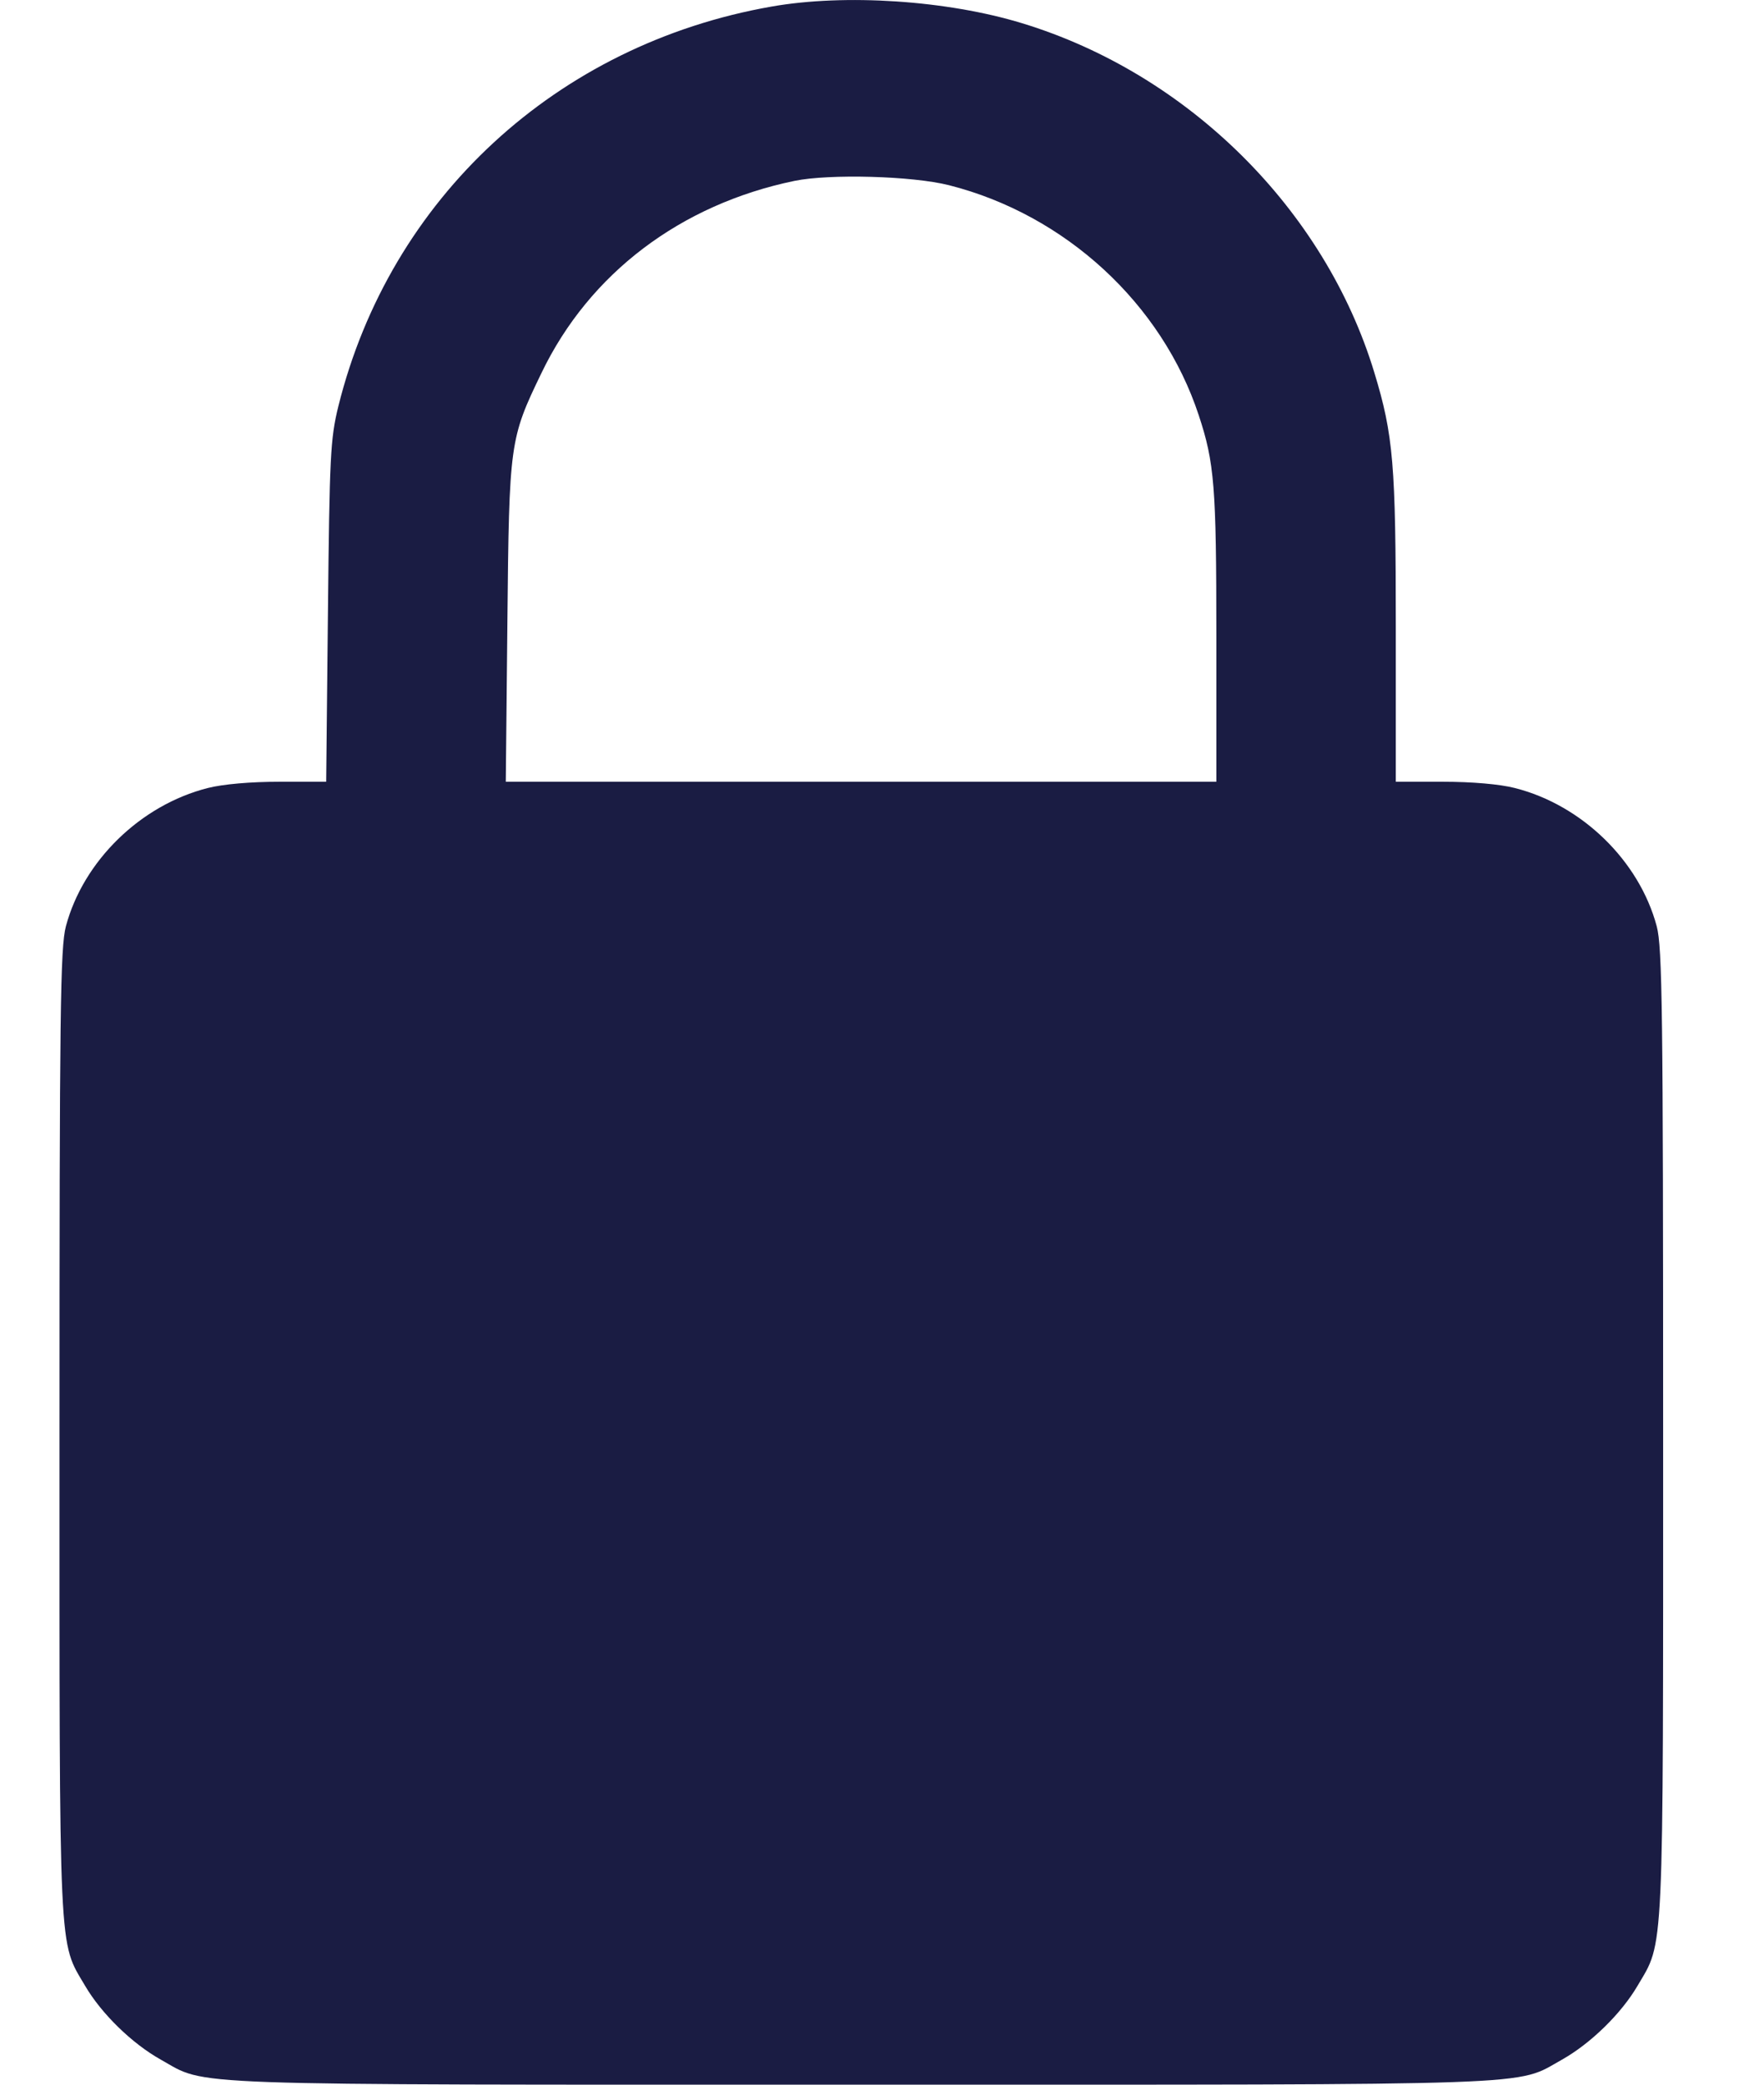 <svg width="11" height="13" viewBox="0 0 11 13" fill="none" xmlns="http://www.w3.org/2000/svg">
<path fill-rule="evenodd" clip-rule="evenodd" d="M4.811 0.041C3.472 0.276 2.432 1.236 2.11 2.533C2.06 2.736 2.055 2.845 2.045 3.814L2.034 4.875H1.742C1.563 4.875 1.39 4.89 1.296 4.914C0.877 5.02 0.52 5.368 0.411 5.776C0.376 5.907 0.371 6.31 0.371 8.937C0.371 12.25 0.364 12.1 0.531 12.384C0.633 12.558 0.824 12.744 1.003 12.844C1.298 13.009 1.054 13 5.371 13C9.688 13 9.444 13.009 9.74 12.844C9.918 12.744 10.109 12.558 10.211 12.384C10.378 12.1 10.371 12.25 10.371 8.937C10.371 6.31 10.366 5.907 10.331 5.776C10.222 5.368 9.865 5.02 9.446 4.914C9.352 4.89 9.179 4.875 8.998 4.875H8.704V3.913C8.704 2.896 8.689 2.714 8.57 2.323C8.261 1.305 7.408 0.46 6.374 0.145C5.906 0.002 5.27 -0.04 4.811 0.041ZM5.918 1.155C6.644 1.339 7.246 1.894 7.475 2.589C7.573 2.885 7.585 3.033 7.585 3.965V4.875H5.369H3.154L3.164 3.878C3.175 2.756 3.178 2.737 3.378 2.323C3.676 1.705 4.244 1.275 4.954 1.128C5.173 1.083 5.689 1.097 5.918 1.155Z" fill="#1A1C43"/>
</svg>
